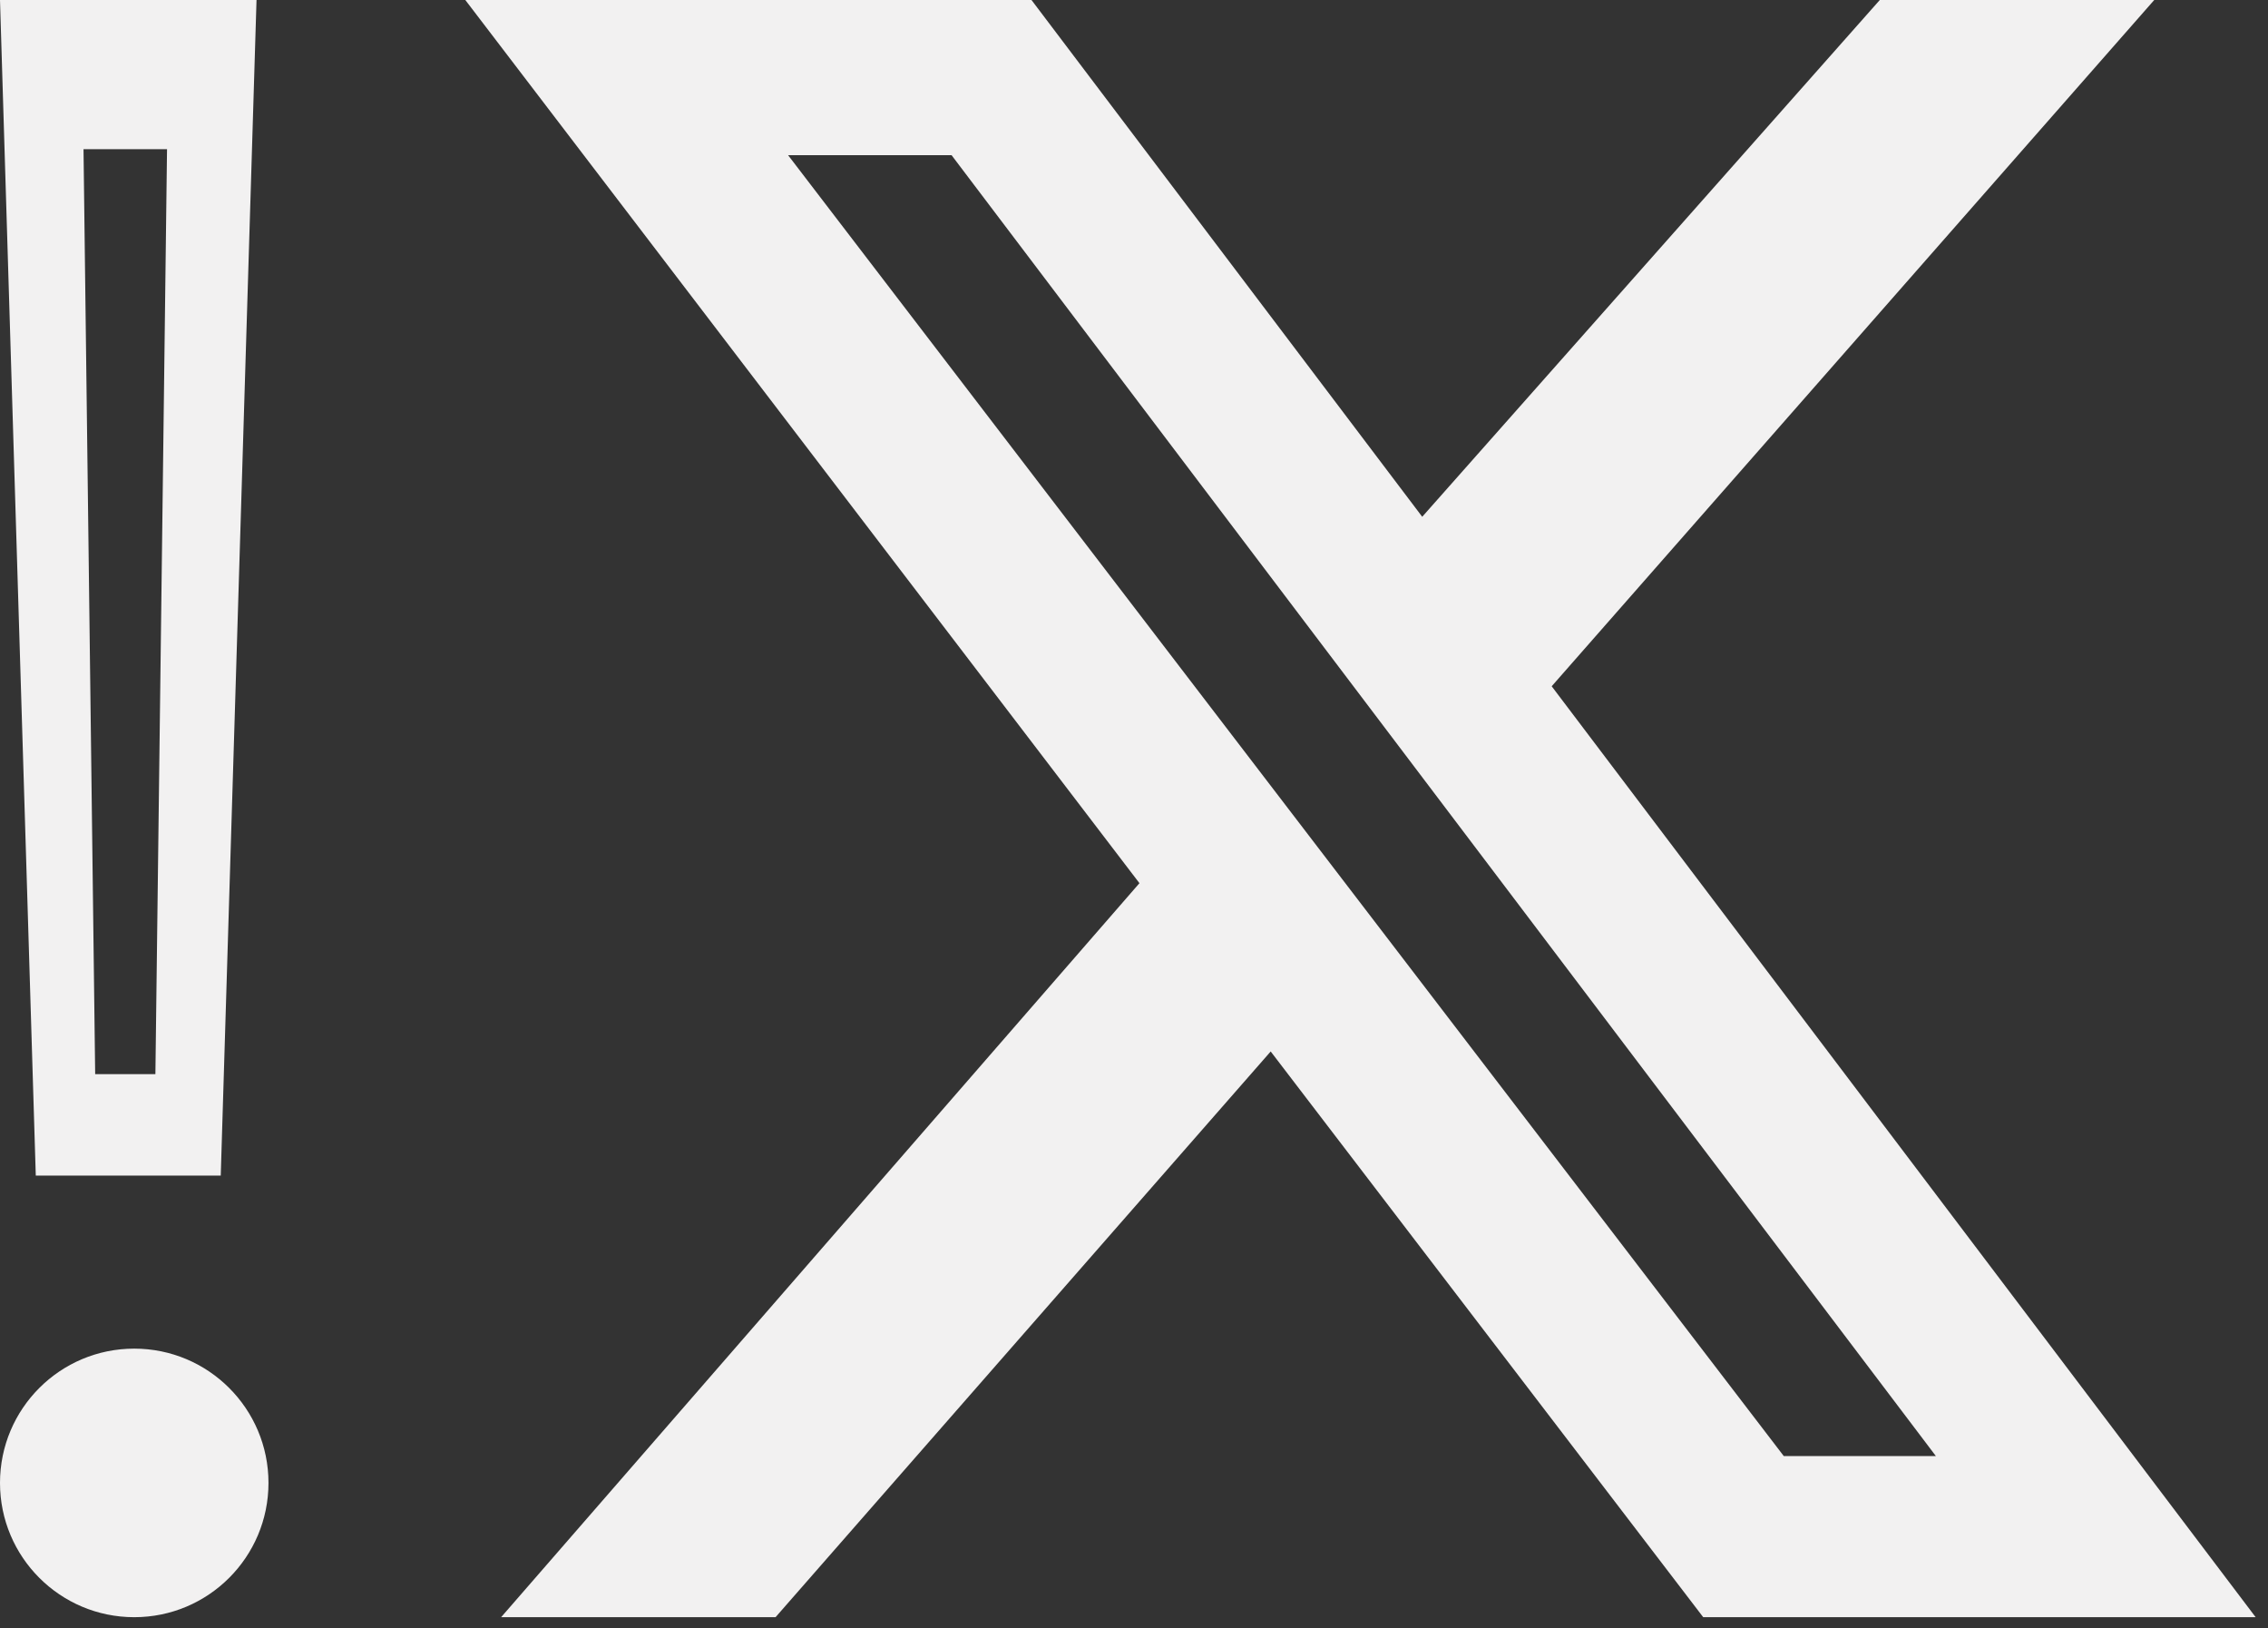 <svg width="85" height="61" viewBox="0 0 85 61" fill="none" xmlns="http://www.w3.org/2000/svg">
<rect x="0" y="0" width="85" height="61" fill="#333333" stroke="none"/>
<path fill-rule="evenodd" clip-rule="evenodd" d="M9.614 0H0L1.341 44.046H8.273L9.614 0ZM3.13 5.59H6.26L5.824 40.245H3.567L3.13 5.59Z" fill="#F2F1F1"/>
<circle cx="5.031" cy="55.56" r="5.031" fill="#F2F1F1"/>
<path d="M70.451 0H80.736L58.154 25.712L84.537 60.591H63.833L47.623 39.395L29.066 60.591H18.781L42.704 33.09L17.439 0H38.658L53.302 19.362L70.451 0ZM66.852 54.554H72.553L35.662 5.813H29.535L66.852 54.554Z" fill="#F2F1F1"/>
</svg>
